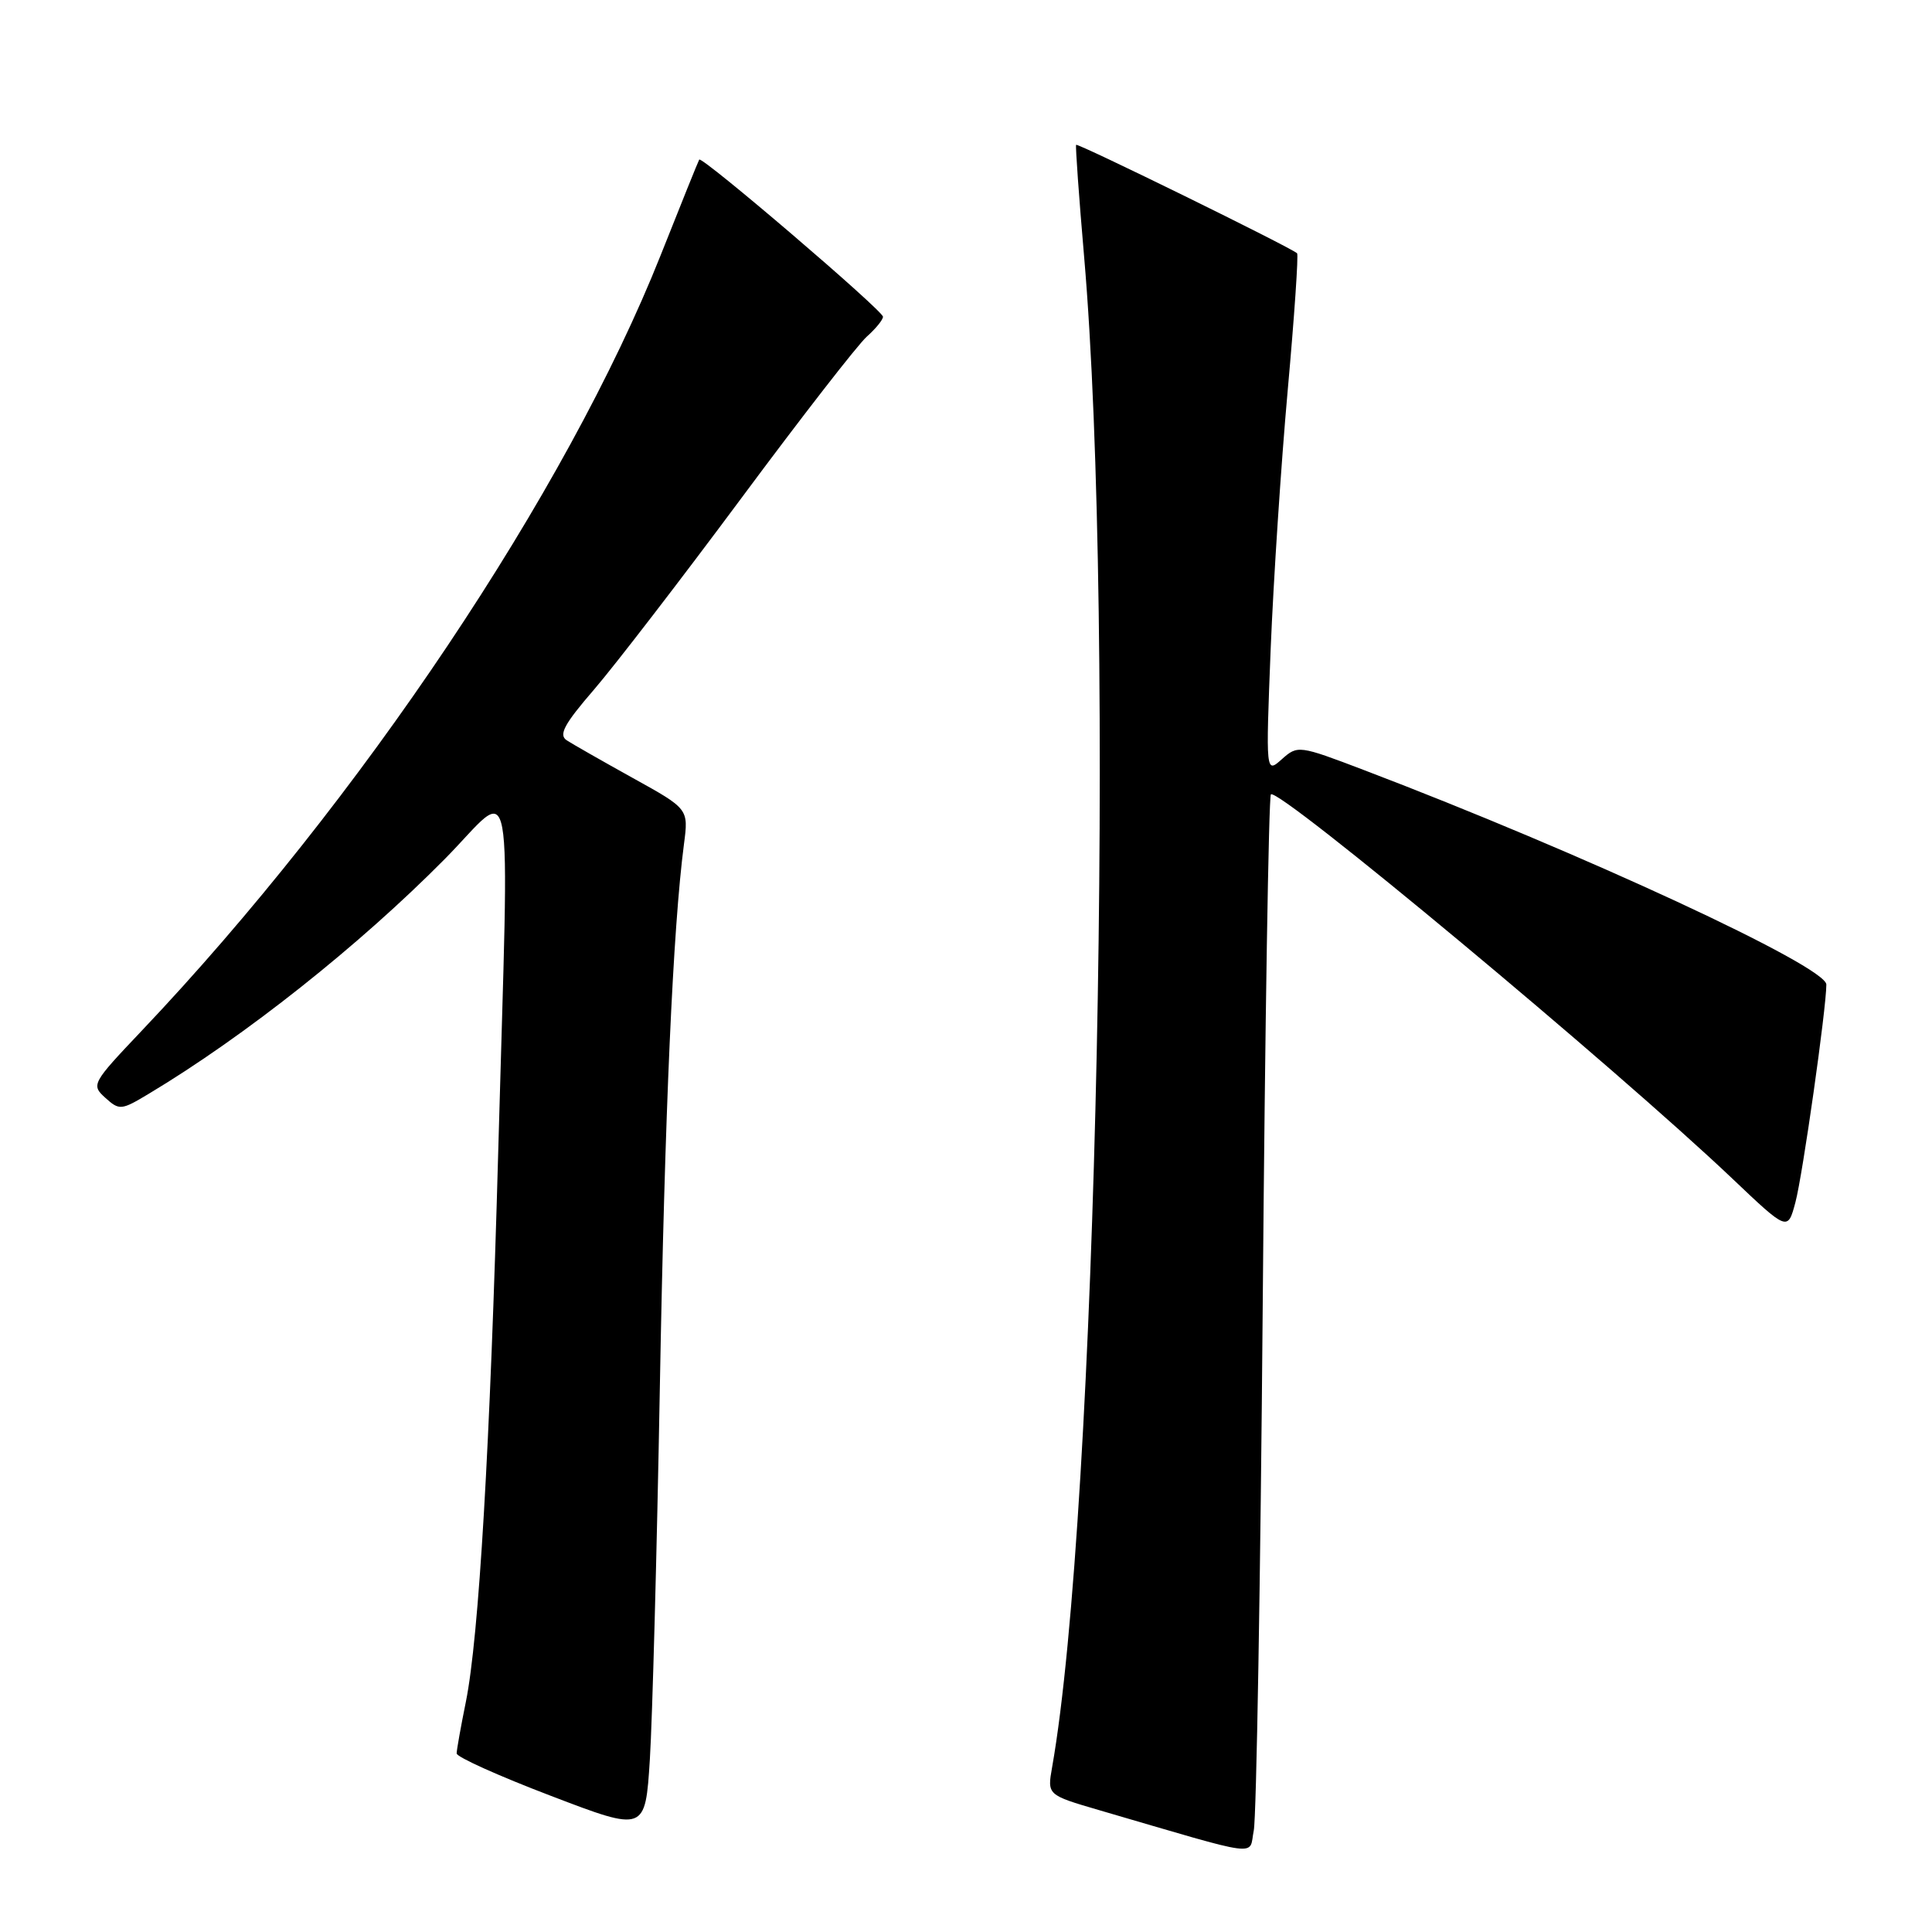 <?xml version="1.0" encoding="UTF-8" standalone="no"?>
<!DOCTYPE svg PUBLIC "-//W3C//DTD SVG 1.1//EN" "http://www.w3.org/Graphics/SVG/1.1/DTD/svg11.dtd" >
<svg xmlns="http://www.w3.org/2000/svg" xmlns:xlink="http://www.w3.org/1999/xlink" version="1.1" viewBox="0 0 256 256">
 <g >
 <path fill="currentColor"
d=" M 167.32 172.65 C 167.62 135.88 168.11 105.56 168.40 105.26 C 169.39 104.27 214.08 141.48 229.53 156.16 C 236.88 163.14 236.88 163.14 237.90 159.32 C 238.86 155.74 242.00 133.61 242.00 130.46 C 242.00 128.05 209.64 113.04 180.74 102.04 C 172.10 98.75 171.95 98.73 169.85 100.60 C 167.72 102.50 167.72 102.50 168.37 86.00 C 168.74 76.92 169.75 61.49 170.63 51.70 C 171.51 41.91 172.07 33.75 171.87 33.56 C 171.01 32.77 142.77 18.91 142.59 19.19 C 142.49 19.36 142.96 26.02 143.65 34.00 C 147.83 82.48 145.33 200.65 139.41 234.17 C 138.76 237.84 138.76 237.84 145.63 239.85 C 167.65 246.28 165.43 245.99 166.13 242.56 C 166.48 240.88 167.02 209.42 167.32 172.65 Z  M 87.43 184.00 C 88.09 147.24 89.17 123.02 90.63 111.84 C 91.24 107.18 91.24 107.18 83.87 103.10 C 79.82 100.85 75.87 98.60 75.10 98.10 C 73.99 97.38 74.74 95.97 78.73 91.35 C 81.50 88.13 90.28 76.72 98.24 66.00 C 106.20 55.27 113.68 45.64 114.86 44.60 C 116.04 43.55 117.00 42.37 117.00 41.97 C 117.00 41.15 92.98 20.61 92.65 21.15 C 92.53 21.34 90.23 27.04 87.54 33.82 C 75.07 65.18 47.71 106.08 18.76 136.60 C 12.17 143.55 12.06 143.75 13.96 145.47 C 15.82 147.15 16.07 147.12 19.70 144.94 C 32.45 137.30 47.59 125.29 58.93 113.83 C 68.36 104.29 67.47 99.45 66.02 152.50 C 64.94 191.68 63.46 216.92 61.73 225.50 C 61.06 228.80 60.51 231.88 60.51 232.34 C 60.50 232.81 66.12 235.34 73.00 237.96 C 85.50 242.74 85.50 242.74 86.11 233.12 C 86.44 227.83 87.04 205.72 87.43 184.00 Z "/>
</g>
</svg>